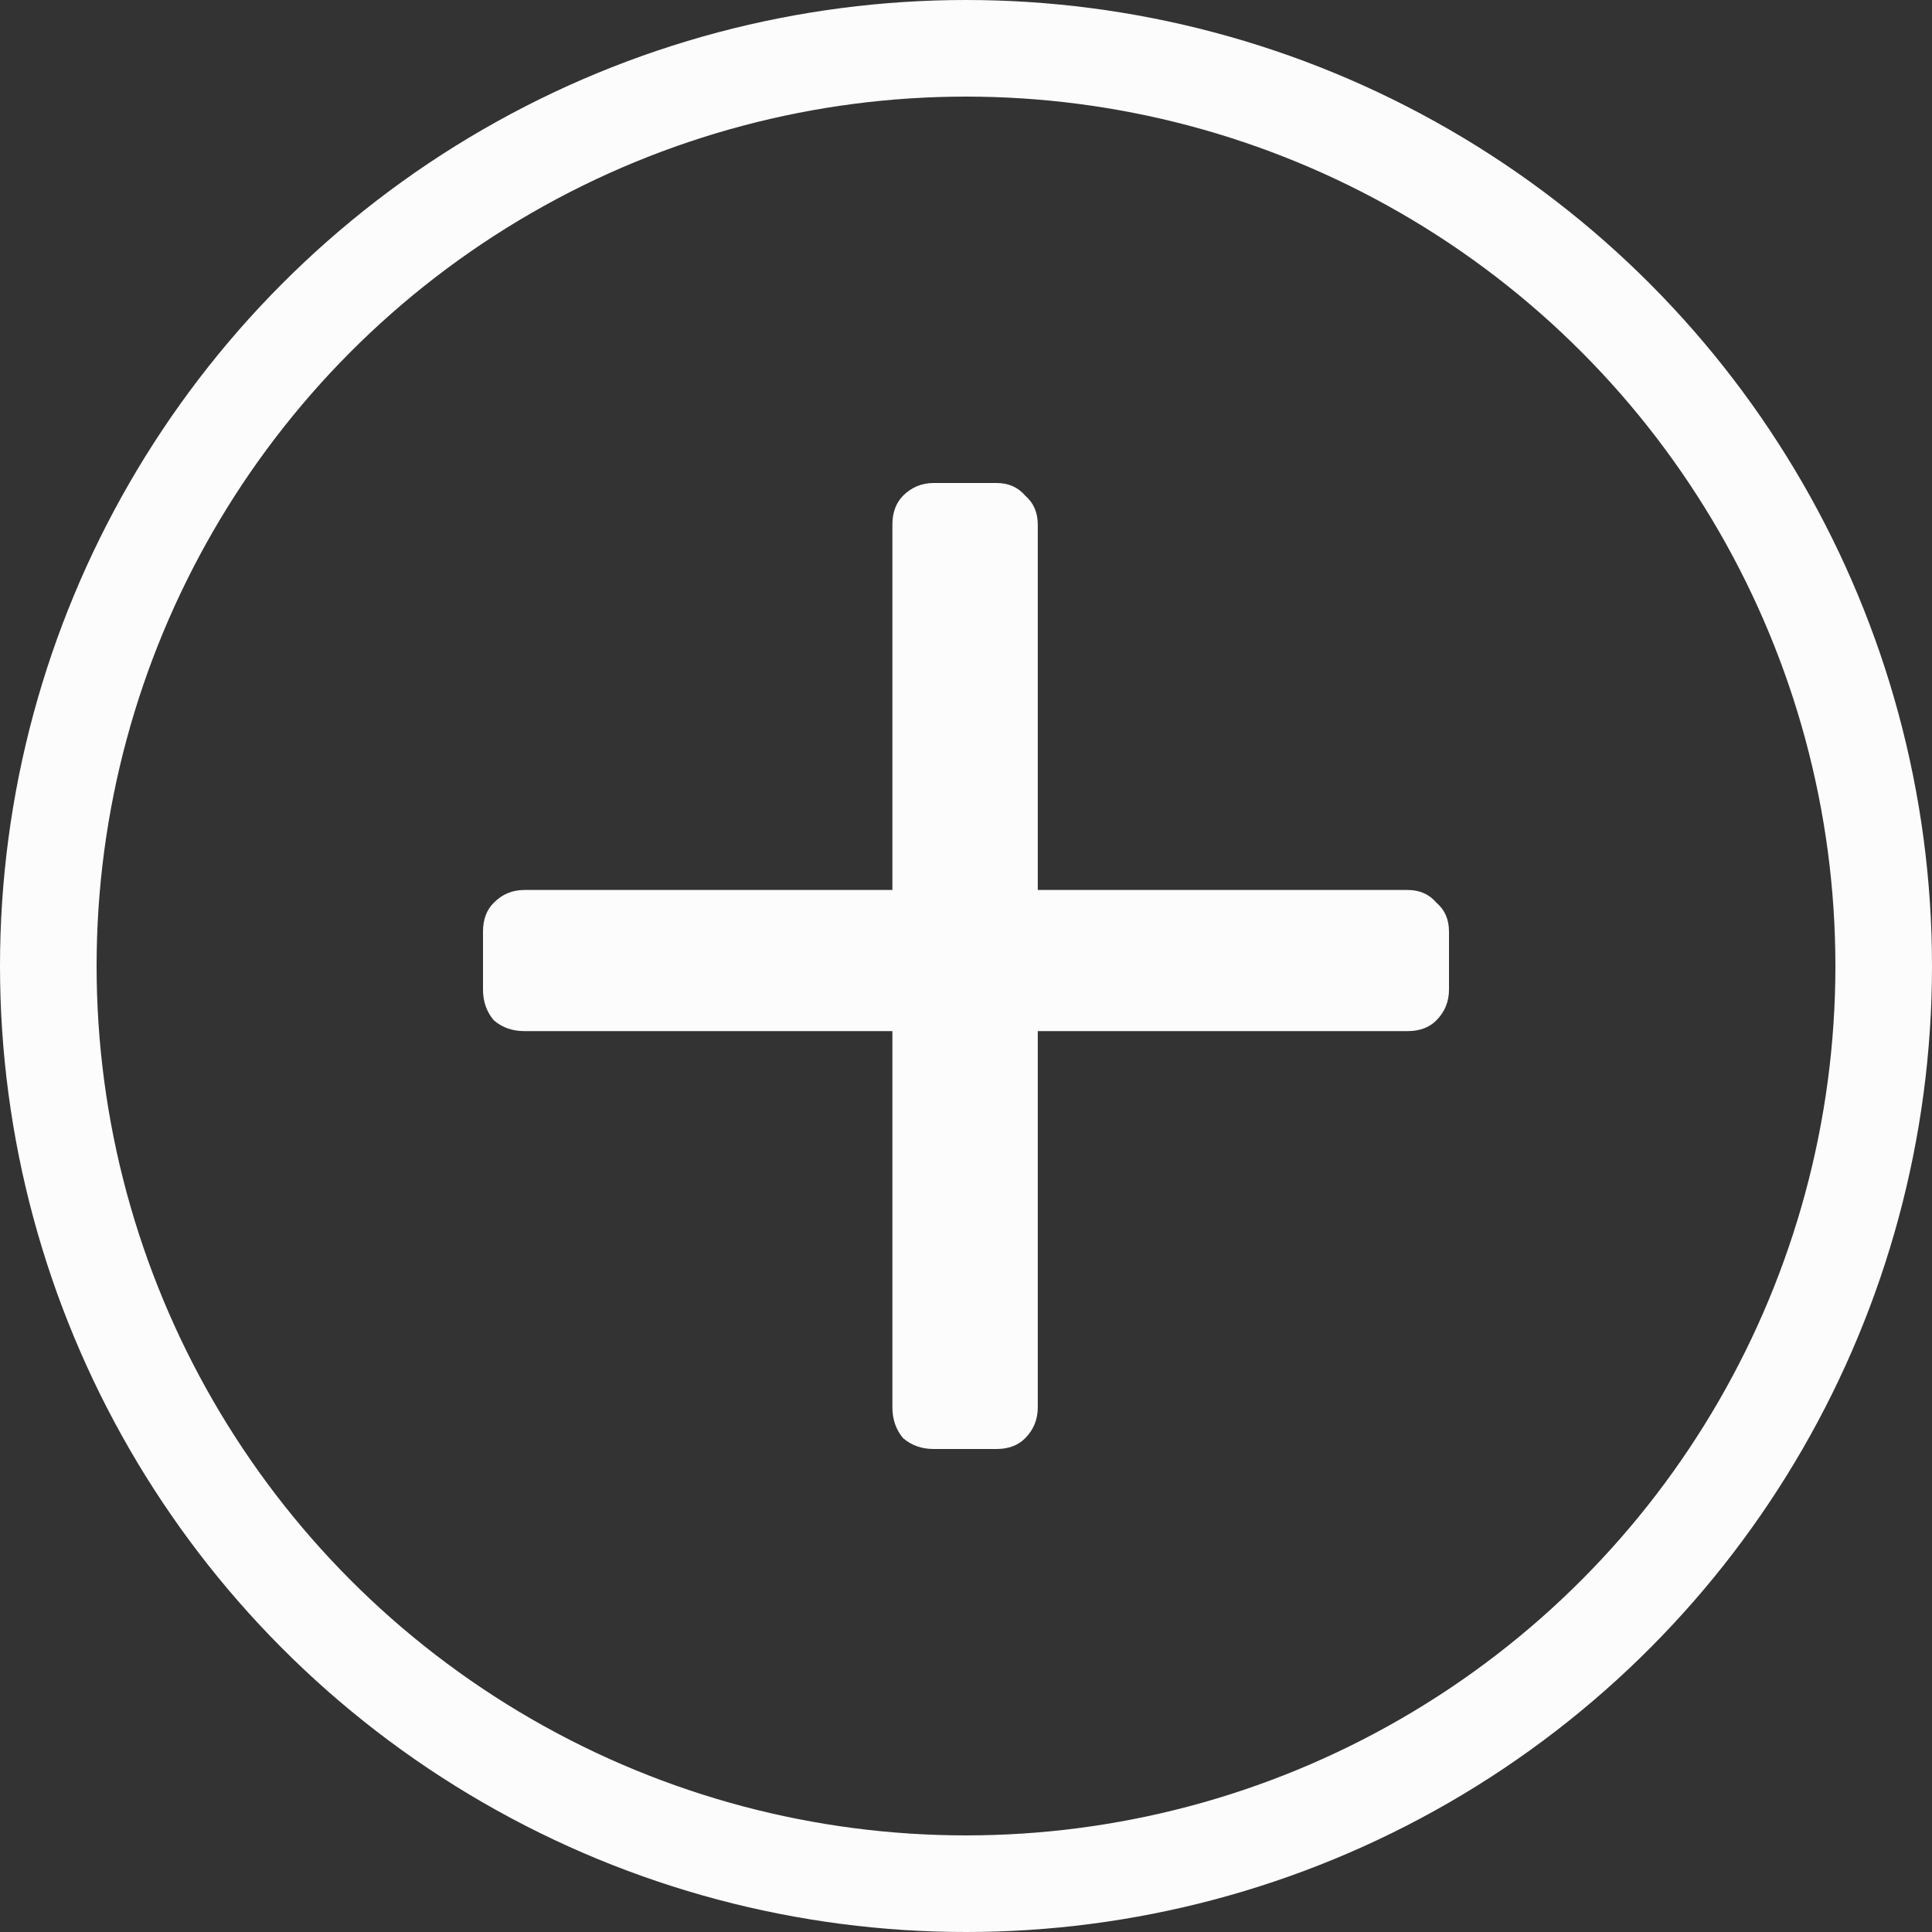 <svg width="20" height="20" viewBox="0 0 20 20" fill="none" xmlns="http://www.w3.org/2000/svg">
<rect x="0" y="0" width="20" height="20" fill="#333333" stroke="none"/>
<circle cx="10" cy="10" r="9.5" stroke="#FCFCFC"/>
<path d="M9.665 15C9.542 15 9.436 14.963 9.349 14.888C9.275 14.8 9.238 14.694 9.238 14.569V10.674H5.428C5.304 10.674 5.198 10.637 5.112 10.562C5.037 10.474 5 10.368 5 10.243V9.644C5 9.519 5.037 9.419 5.112 9.345C5.198 9.257 5.304 9.213 5.428 9.213H9.238V5.431C9.238 5.306 9.275 5.206 9.349 5.131C9.436 5.044 9.542 5 9.665 5H10.316C10.44 5 10.539 5.044 10.613 5.131C10.7 5.206 10.743 5.306 10.743 5.431V9.213H14.572C14.696 9.213 14.796 9.257 14.87 9.345C14.957 9.419 15 9.519 15 9.644V10.243C15 10.368 14.957 10.474 14.87 10.562C14.796 10.637 14.696 10.674 14.572 10.674H10.743V14.569C10.743 14.694 10.7 14.8 10.613 14.888C10.539 14.963 10.44 15 10.316 15H9.665Z" fill="#FCFCFC"/>
</svg>
